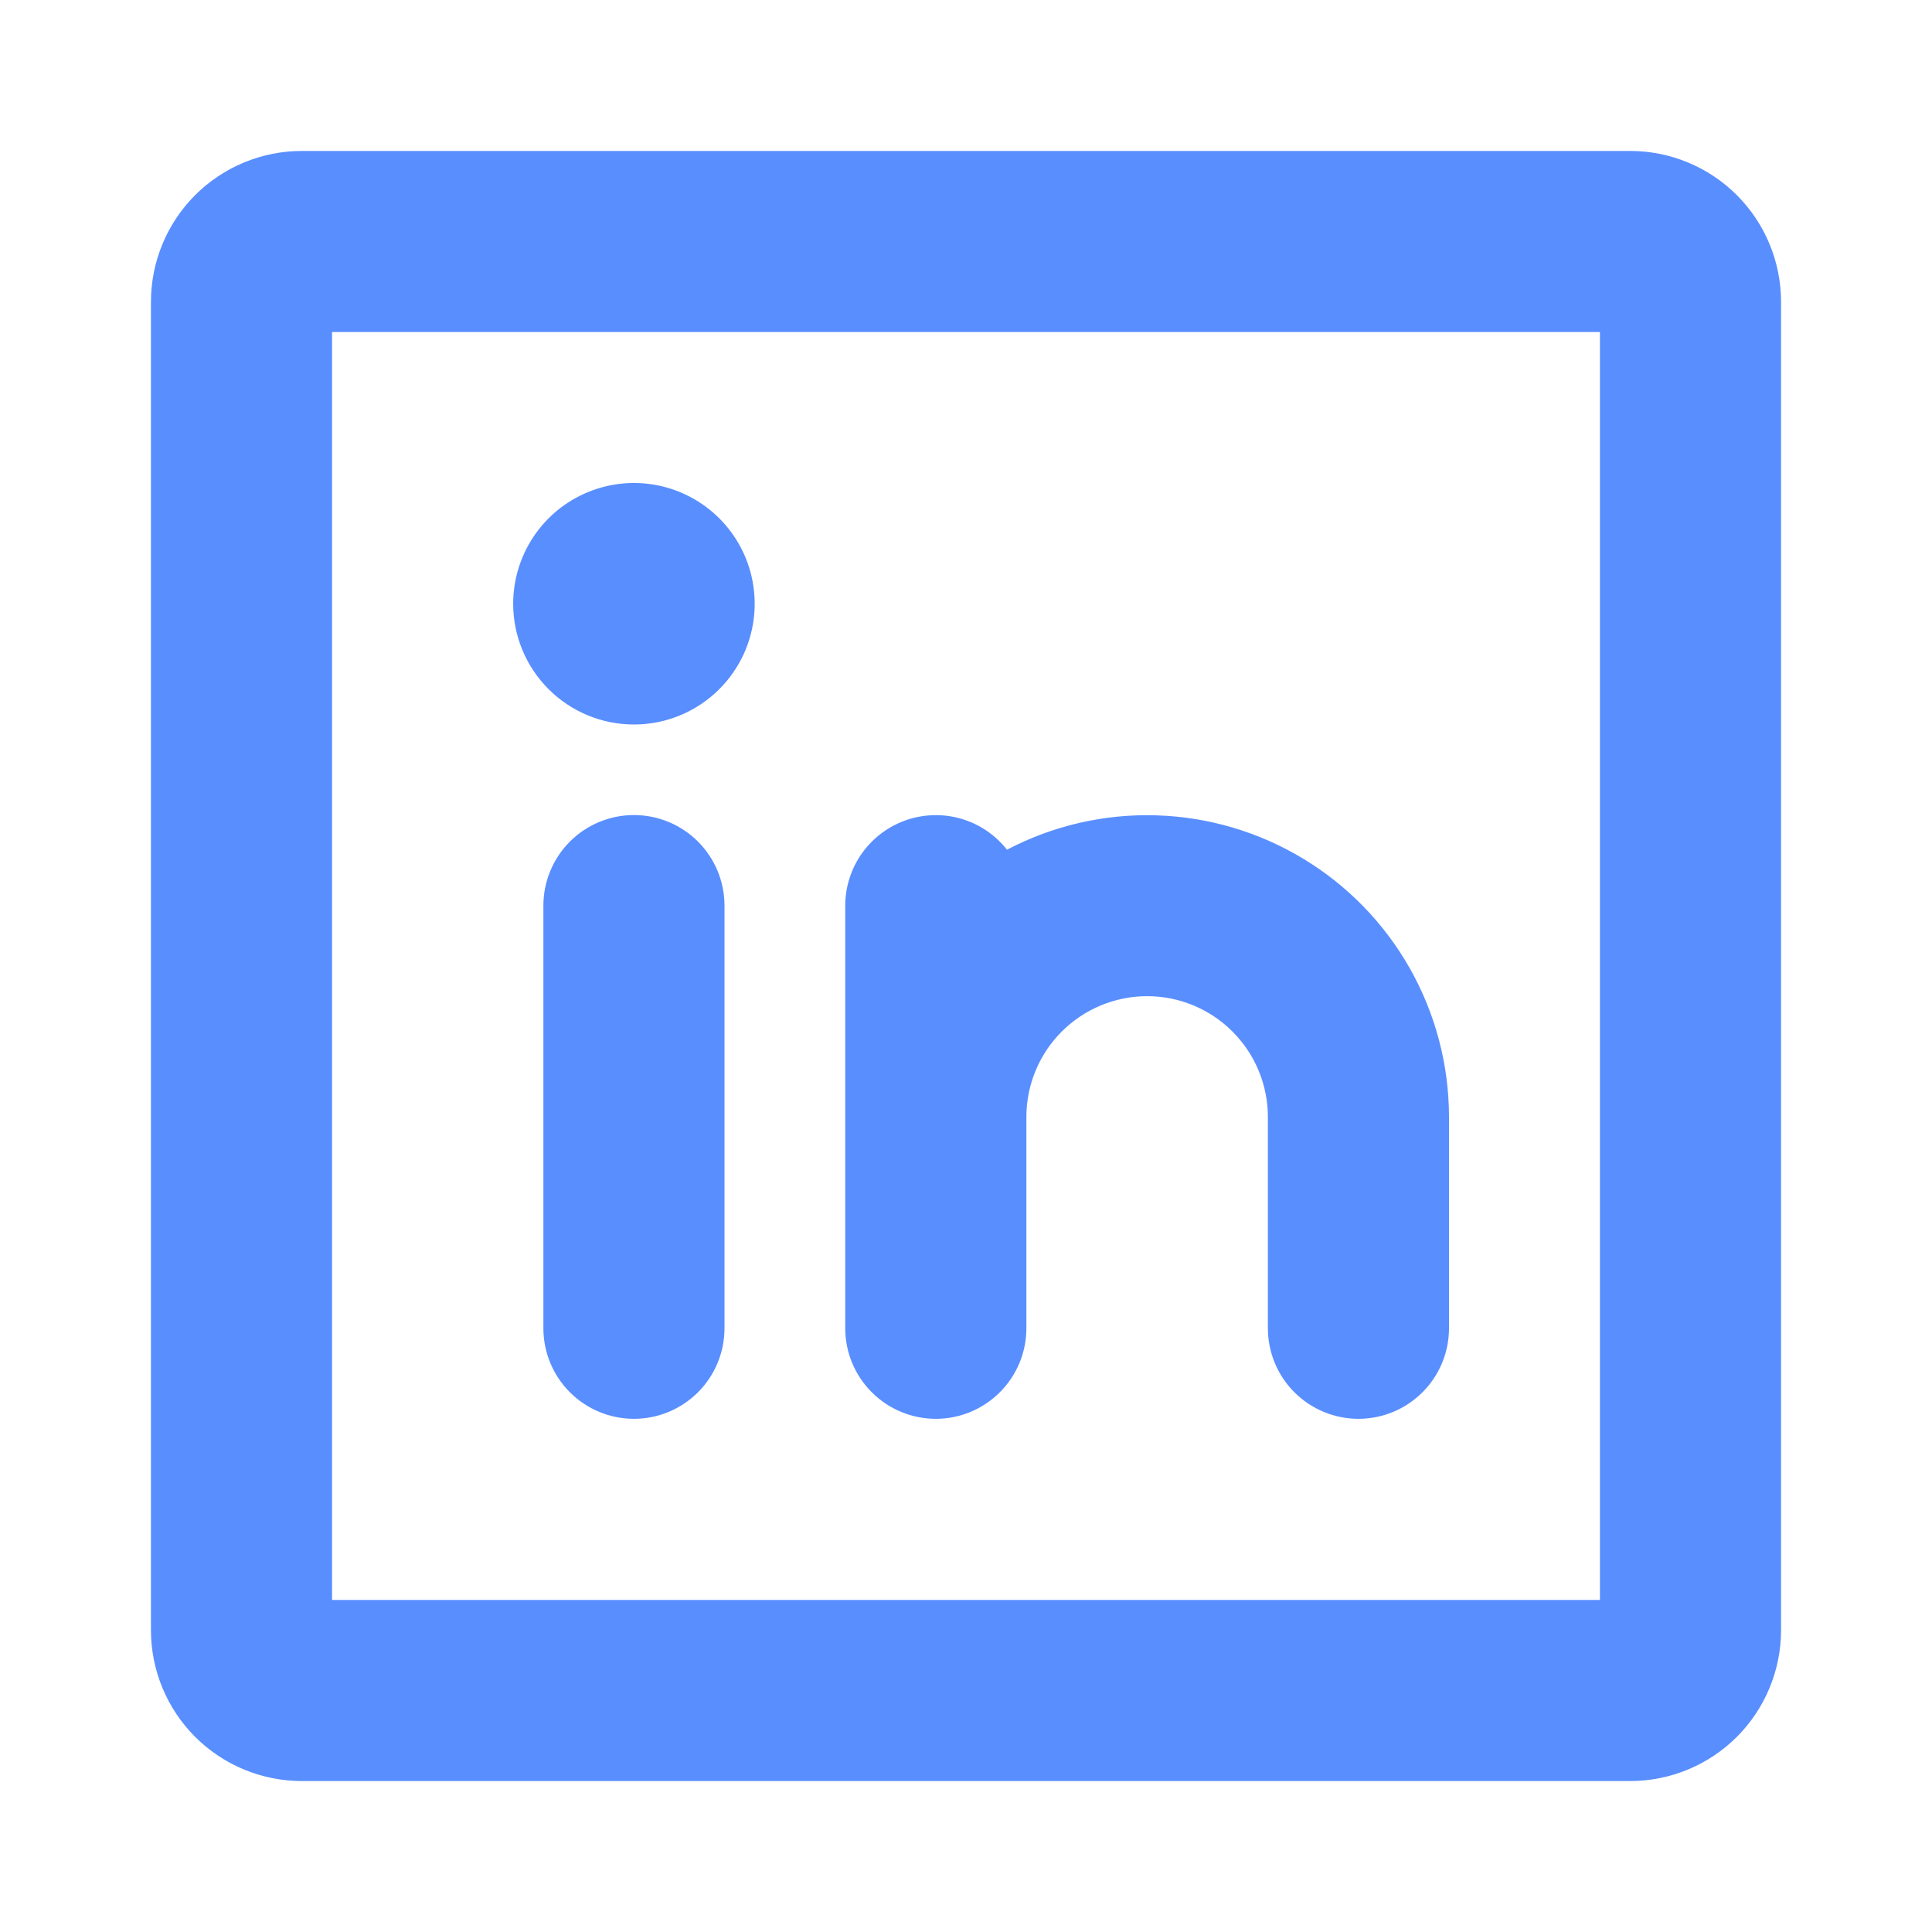 <svg width="47" height="47" viewBox="0 0 47 47" fill="none" xmlns="http://www.w3.org/2000/svg">
<path d="M39.656 3.672H7.344C6.37 3.672 5.436 4.059 4.747 4.747C4.059 5.436 3.672 6.37 3.672 7.344V39.656C3.672 40.63 4.059 41.564 4.747 42.253C5.436 42.941 6.37 43.328 7.344 43.328H39.656C40.63 43.328 41.564 42.941 42.253 42.253C42.941 41.564 43.328 40.63 43.328 39.656V7.344C43.328 6.37 42.941 5.436 42.253 4.747C41.564 4.059 40.63 3.672 39.656 3.672ZM38.922 38.922H8.078V8.078H38.922V38.922ZM20.562 32.312V22.031C20.563 21.573 20.706 21.127 20.972 20.754C21.238 20.381 21.613 20.101 22.046 19.951C22.478 19.802 22.947 19.79 23.386 19.919C23.826 20.048 24.214 20.311 24.497 20.671C25.616 20.084 26.867 19.796 28.13 19.835C29.393 19.873 30.625 20.237 31.706 20.891C32.787 21.544 33.681 22.466 34.302 23.566C34.923 24.667 35.249 25.909 35.25 27.172V32.312C35.25 32.897 35.018 33.457 34.605 33.87C34.192 34.283 33.631 34.516 33.047 34.516C32.463 34.516 31.902 34.283 31.489 33.87C31.076 33.457 30.844 32.897 30.844 32.312V27.172C30.844 26.393 30.534 25.646 29.983 25.095C29.433 24.544 28.685 24.234 27.906 24.234C27.127 24.234 26.38 24.544 25.829 25.095C25.278 25.646 24.969 26.393 24.969 27.172V32.312C24.969 32.897 24.737 33.457 24.323 33.87C23.91 34.283 23.35 34.516 22.766 34.516C22.181 34.516 21.621 34.283 21.208 33.87C20.795 33.457 20.562 32.897 20.562 32.312ZM17.625 22.031V32.312C17.625 32.897 17.393 33.457 16.98 33.87C16.567 34.283 16.006 34.516 15.422 34.516C14.838 34.516 14.277 34.283 13.864 33.87C13.451 33.457 13.219 32.897 13.219 32.312V22.031C13.219 21.447 13.451 20.887 13.864 20.473C14.277 20.06 14.838 19.828 15.422 19.828C16.006 19.828 16.567 20.06 16.98 20.473C17.393 20.887 17.625 21.447 17.625 22.031ZM12.484 14.688C12.484 14.107 12.657 13.539 12.979 13.056C13.302 12.572 13.761 12.196 14.298 11.974C14.835 11.751 15.425 11.693 15.995 11.806C16.565 11.92 17.088 12.2 17.499 12.61C17.91 13.021 18.19 13.545 18.303 14.114C18.416 14.684 18.358 15.275 18.136 15.812C17.913 16.348 17.537 16.807 17.054 17.13C16.571 17.453 16.003 17.625 15.422 17.625C14.643 17.625 13.896 17.316 13.345 16.765C12.794 16.214 12.484 15.467 12.484 14.688Z" fill="#598EFF"/>
</svg>
